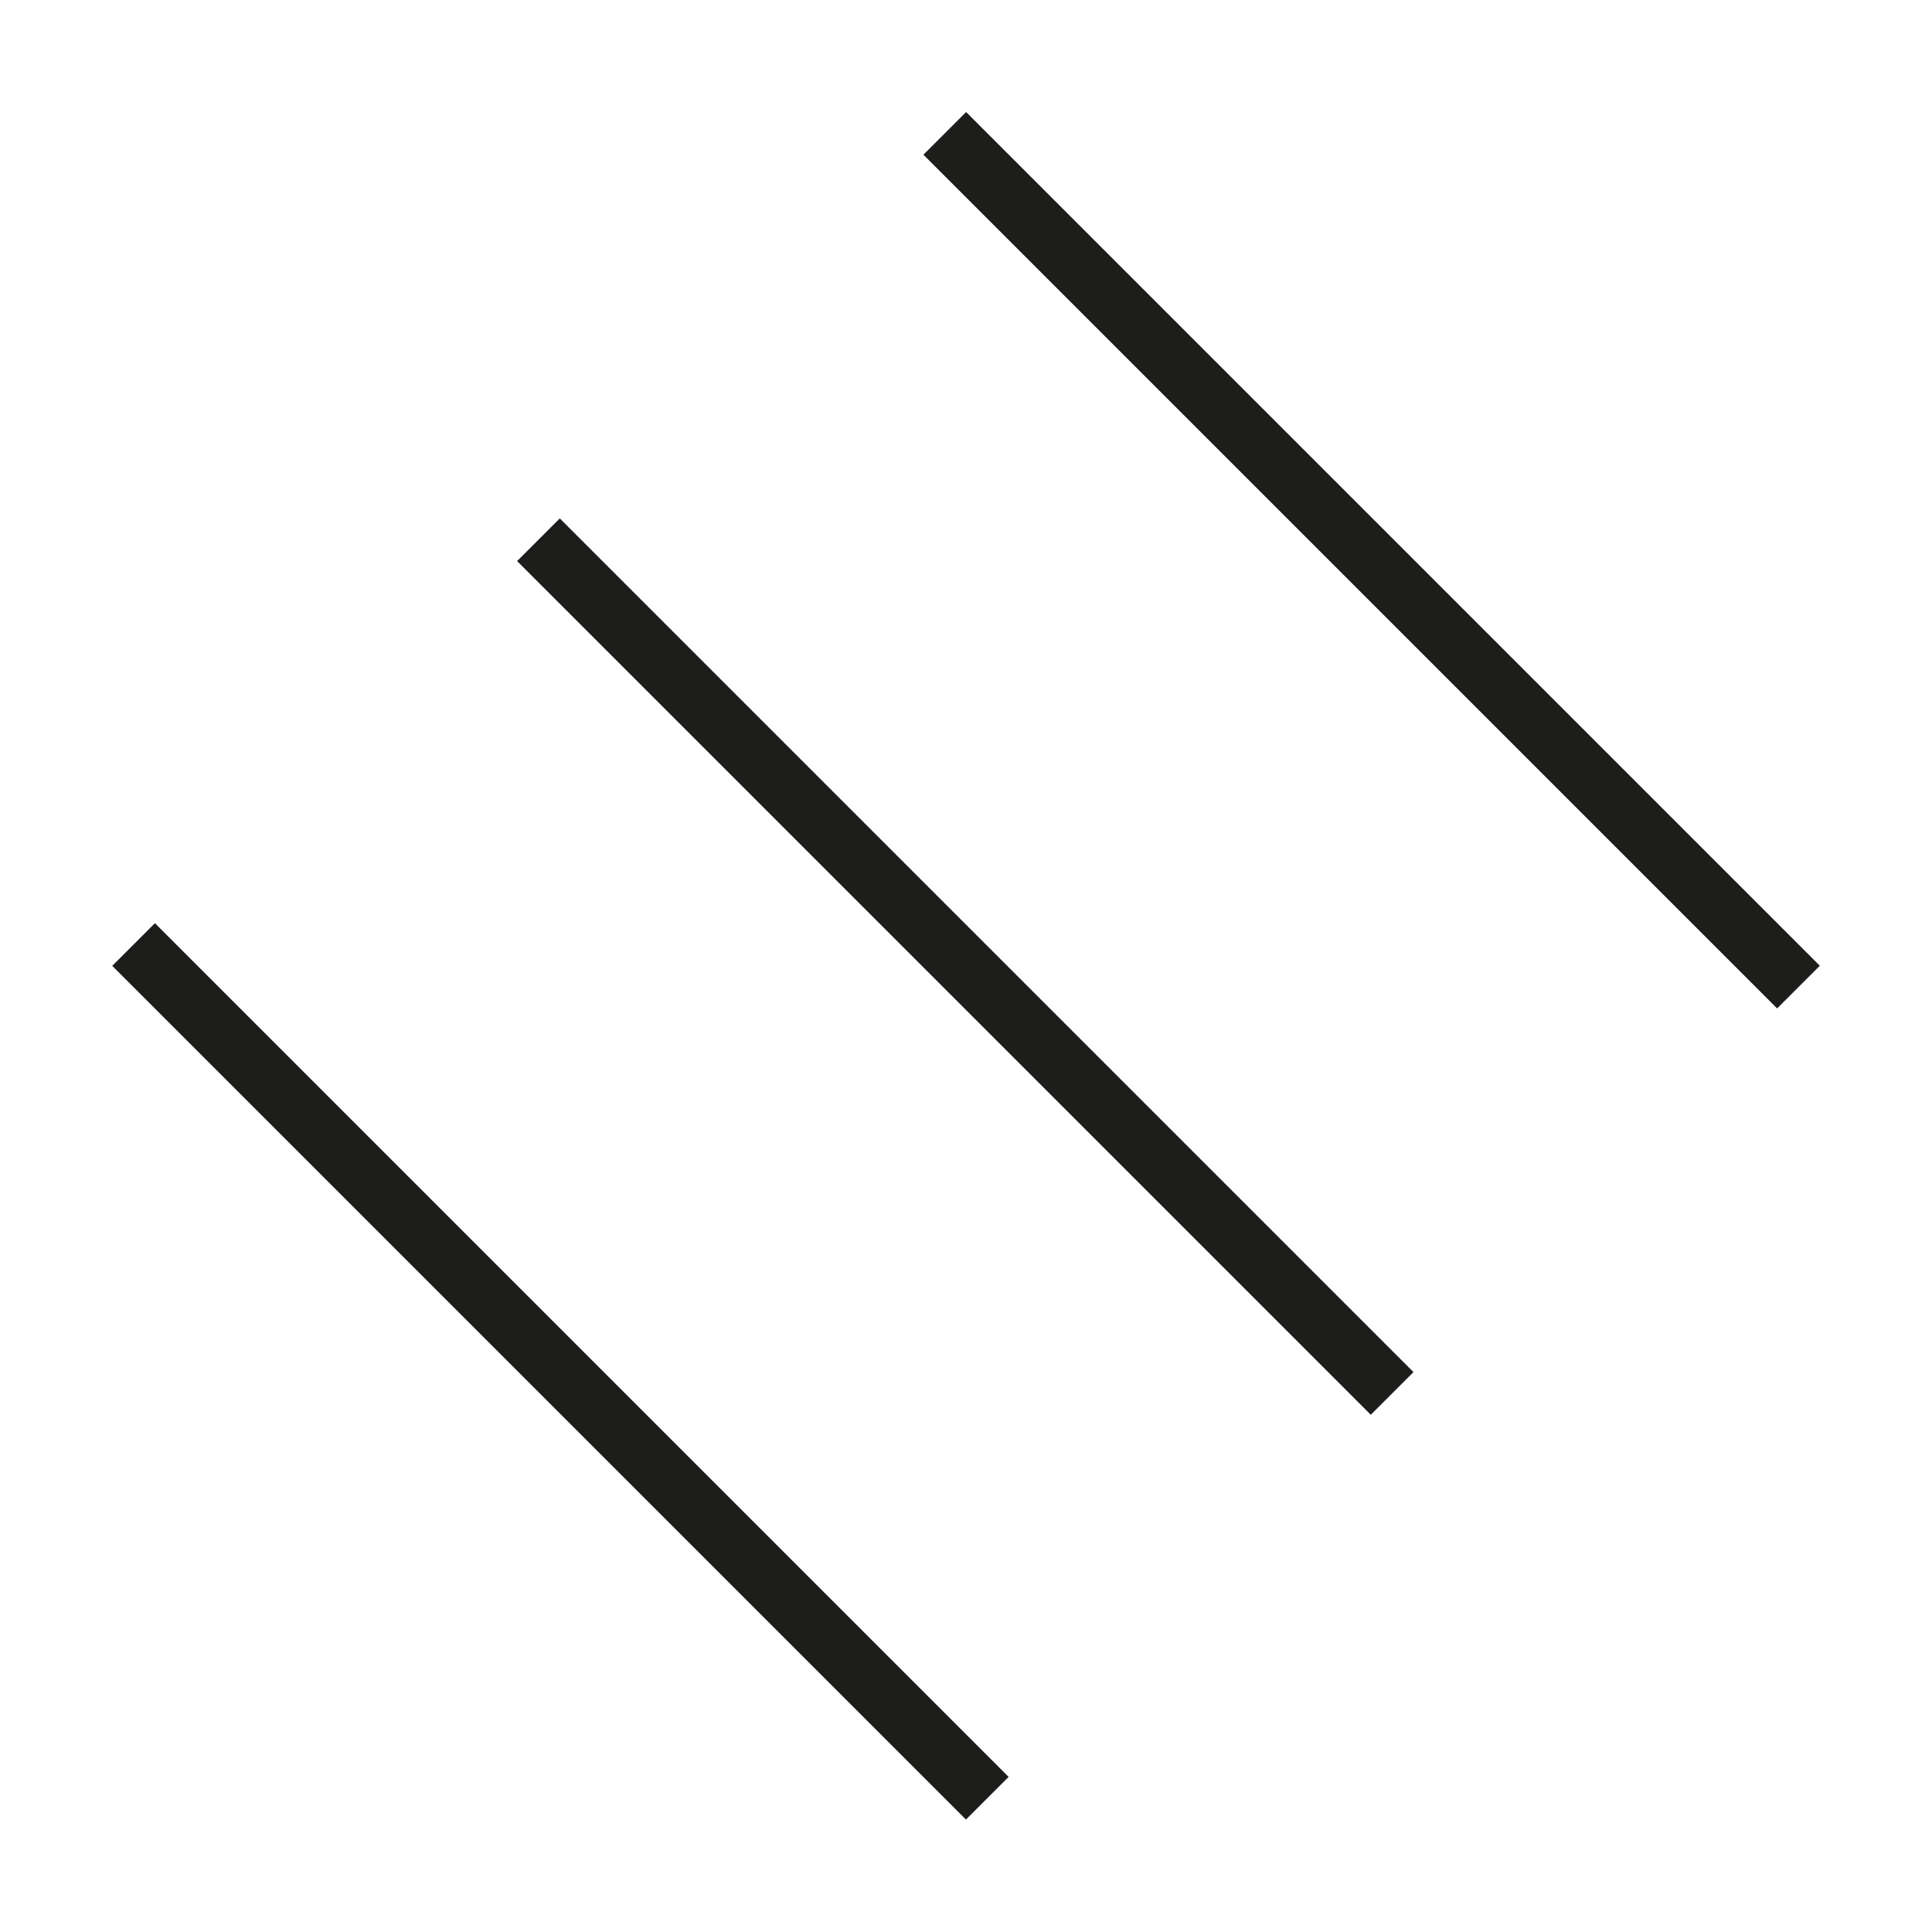 <?xml version="1.0" encoding="utf-8"?>
<!-- Generator: Adobe Illustrator 18.1.1, SVG Export Plug-In . SVG Version: 6.00 Build 0)  -->
<svg version="1.1" id="Layer_1" xmlns="http://www.w3.org/2000/svg" xmlns:xlink="http://www.w3.org/1999/xlink" x="0px" y="0px"
	 viewBox="0 0 512 512" enable-background="new 0 0 512 512" xml:space="preserve">
<g>
	
		<rect x="95.8" y="248.2" transform="matrix(0.707 0.707 -0.707 0.707 256.094 -105.831)" fill="#1D1D1B" width="320" height="16"/>
	
		<rect x="-11.5" y="355.5" transform="matrix(0.707 0.707 -0.707 0.707 300.526 1.444)" fill="#1D1D1B" width="320" height="16"/>
	
		<rect x="203.5" y="140.5" transform="matrix(0.707 0.707 -0.707 0.707 211.488 -213.522)" fill="#1D1D1B" width="320" height="16"/>
</g>
</svg>
